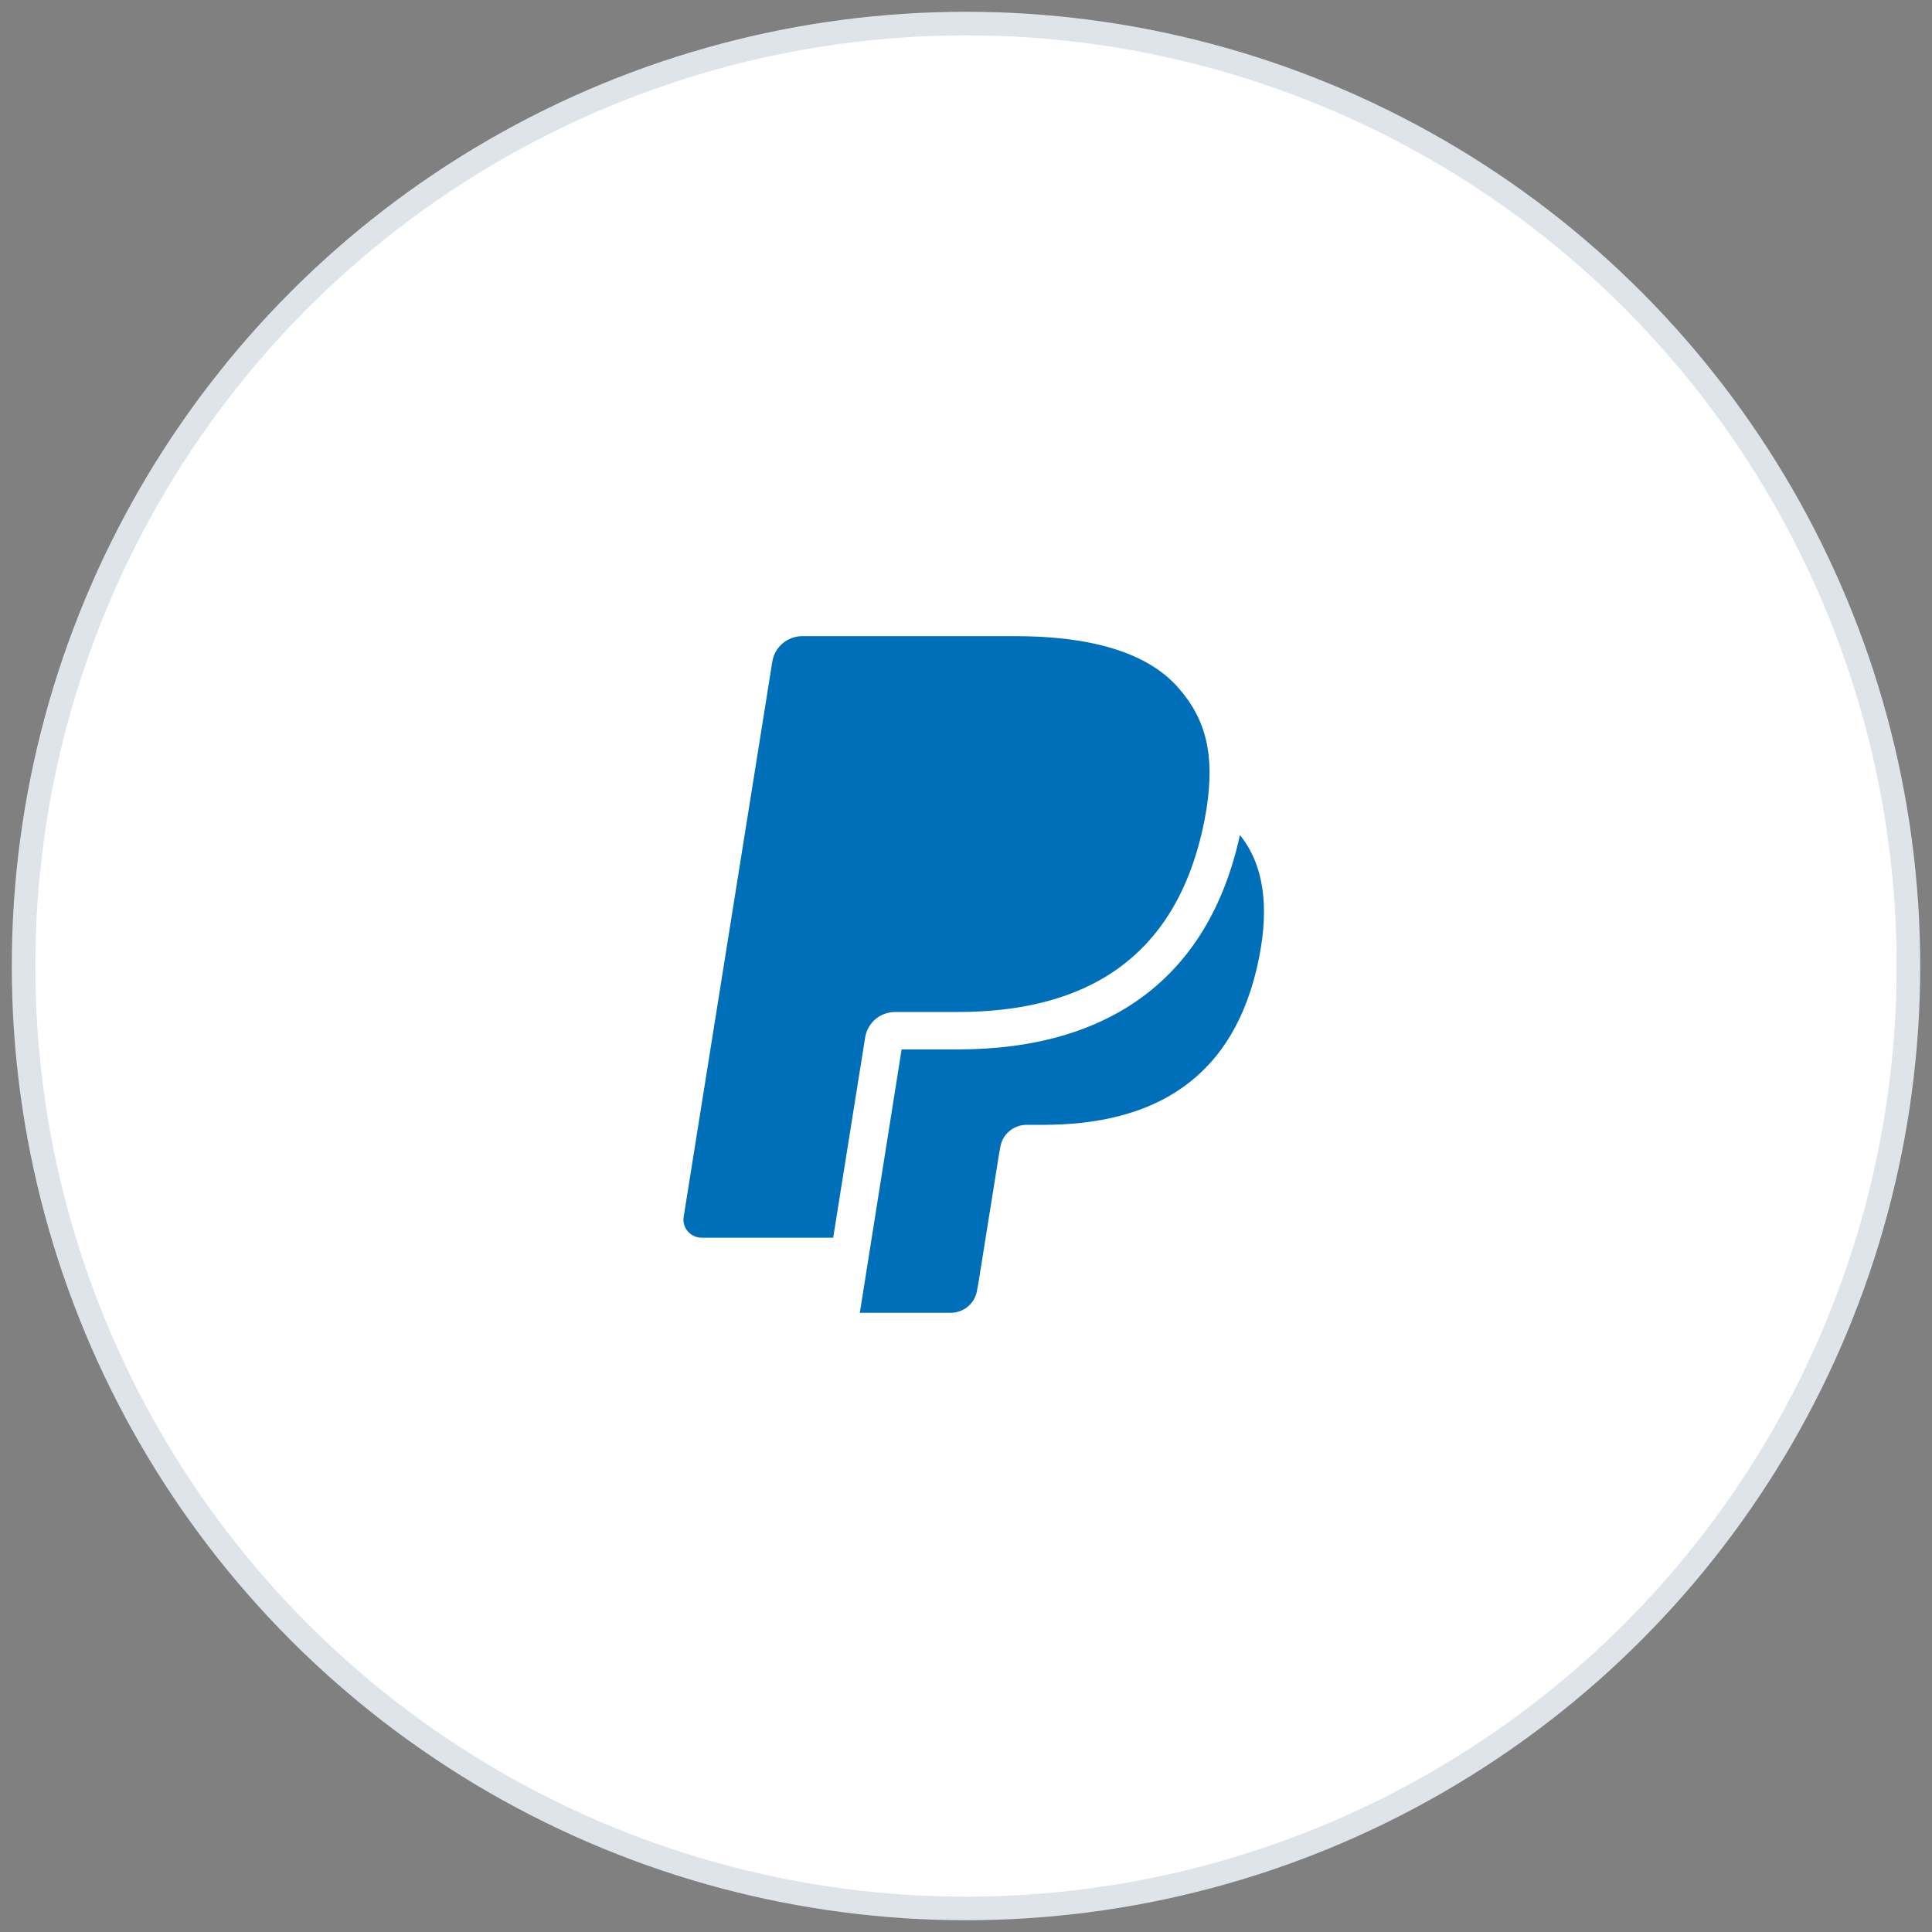 <?xml version="1.0" encoding="UTF-8"?>
<svg width="82px" height="82px" viewBox="0 0 82 82" version="1.1" xmlns="http://www.w3.org/2000/svg" xmlns:xlink="http://www.w3.org/1999/xlink">
    <rect x="0" y="0" width="82" height="82" fill="#808080" stroke="none"/>
    <!-- Generator: sketchtool 51.3 (57544) - http://www.bohemiancoding.com/sketch -->
    <title>14A44628-294B-4A31-9DD0-5B559C7CD837</title>
    <desc>Created with sketchtool.</desc>
    <defs></defs>
    <g id="Homepage" stroke="none" stroke-width="1" fill="none" fill-rule="evenodd">
        <g transform="translate(-434, -4381)" fill-rule="nonzero" id="3rd-Section">
            <g transform="translate(-15, 3515)">
                <g id="Group-42" transform="translate(0, 737)">
                    <g id="paypal-ico-big" transform="translate(450, 130)">
                        <circle id="Oval-3-Copy" stroke="#DFE4EB" fill="#FFFFFF" cx="40" cy="40" r="40"></circle>
                        <g id="logo-paypal" transform="translate(28, 26)">
                            <path d="M22.219,7.261 C22.218,7.273 22.217,7.275 22.214,7.296 C22.214,7.296 22.217,7.279 22.219,7.261 Z" id="Shape" fill="#444444"></path>
                            <path d="M22.219,7.261 C22.228,7.206 22.224,7.228 22.219,7.261 Z" id="Shape" fill="#444444"></path>
                            <path d="M20.988,2.165 C19.642,0.65 17.208,0 14.094,0 L5.058,0 C4.421,0 3.88,0.458 3.78,1.078 L0.017,24.647 C-0.058,25.111 0.307,25.532 0.784,25.532 L6.363,25.532 L7.764,16.755 L7.72,17.03 C7.82,16.41 8.357,15.952 8.993,15.952 L11.644,15.952 C16.852,15.952 20.93,13.863 22.121,7.819 C22.157,7.64 22.214,7.296 22.214,7.296 C22.552,5.06 22.212,3.542 20.988,2.165 Z" id="Shape" fill="#006FBA"></path>
                            <path d="M23.626,8.441 C22.331,14.391 18.199,17.541 11.645,17.541 L9.267,17.541 L7.494,28.719 L11.35,28.719 C11.907,28.719 12.381,28.318 12.467,27.776 L12.513,27.539 L13.4,21.991 L13.457,21.684 C13.544,21.142 14.017,20.741 14.574,20.741 L15.278,20.741 C19.833,20.741 23.4,18.914 24.443,13.627 C24.861,11.506 24.66,9.727 23.626,8.441 Z" id="Shape" fill="#006FBA"></path>
                        </g>
                    </g>
                </g>
            </g>
        </g>
    </g>
</svg>
